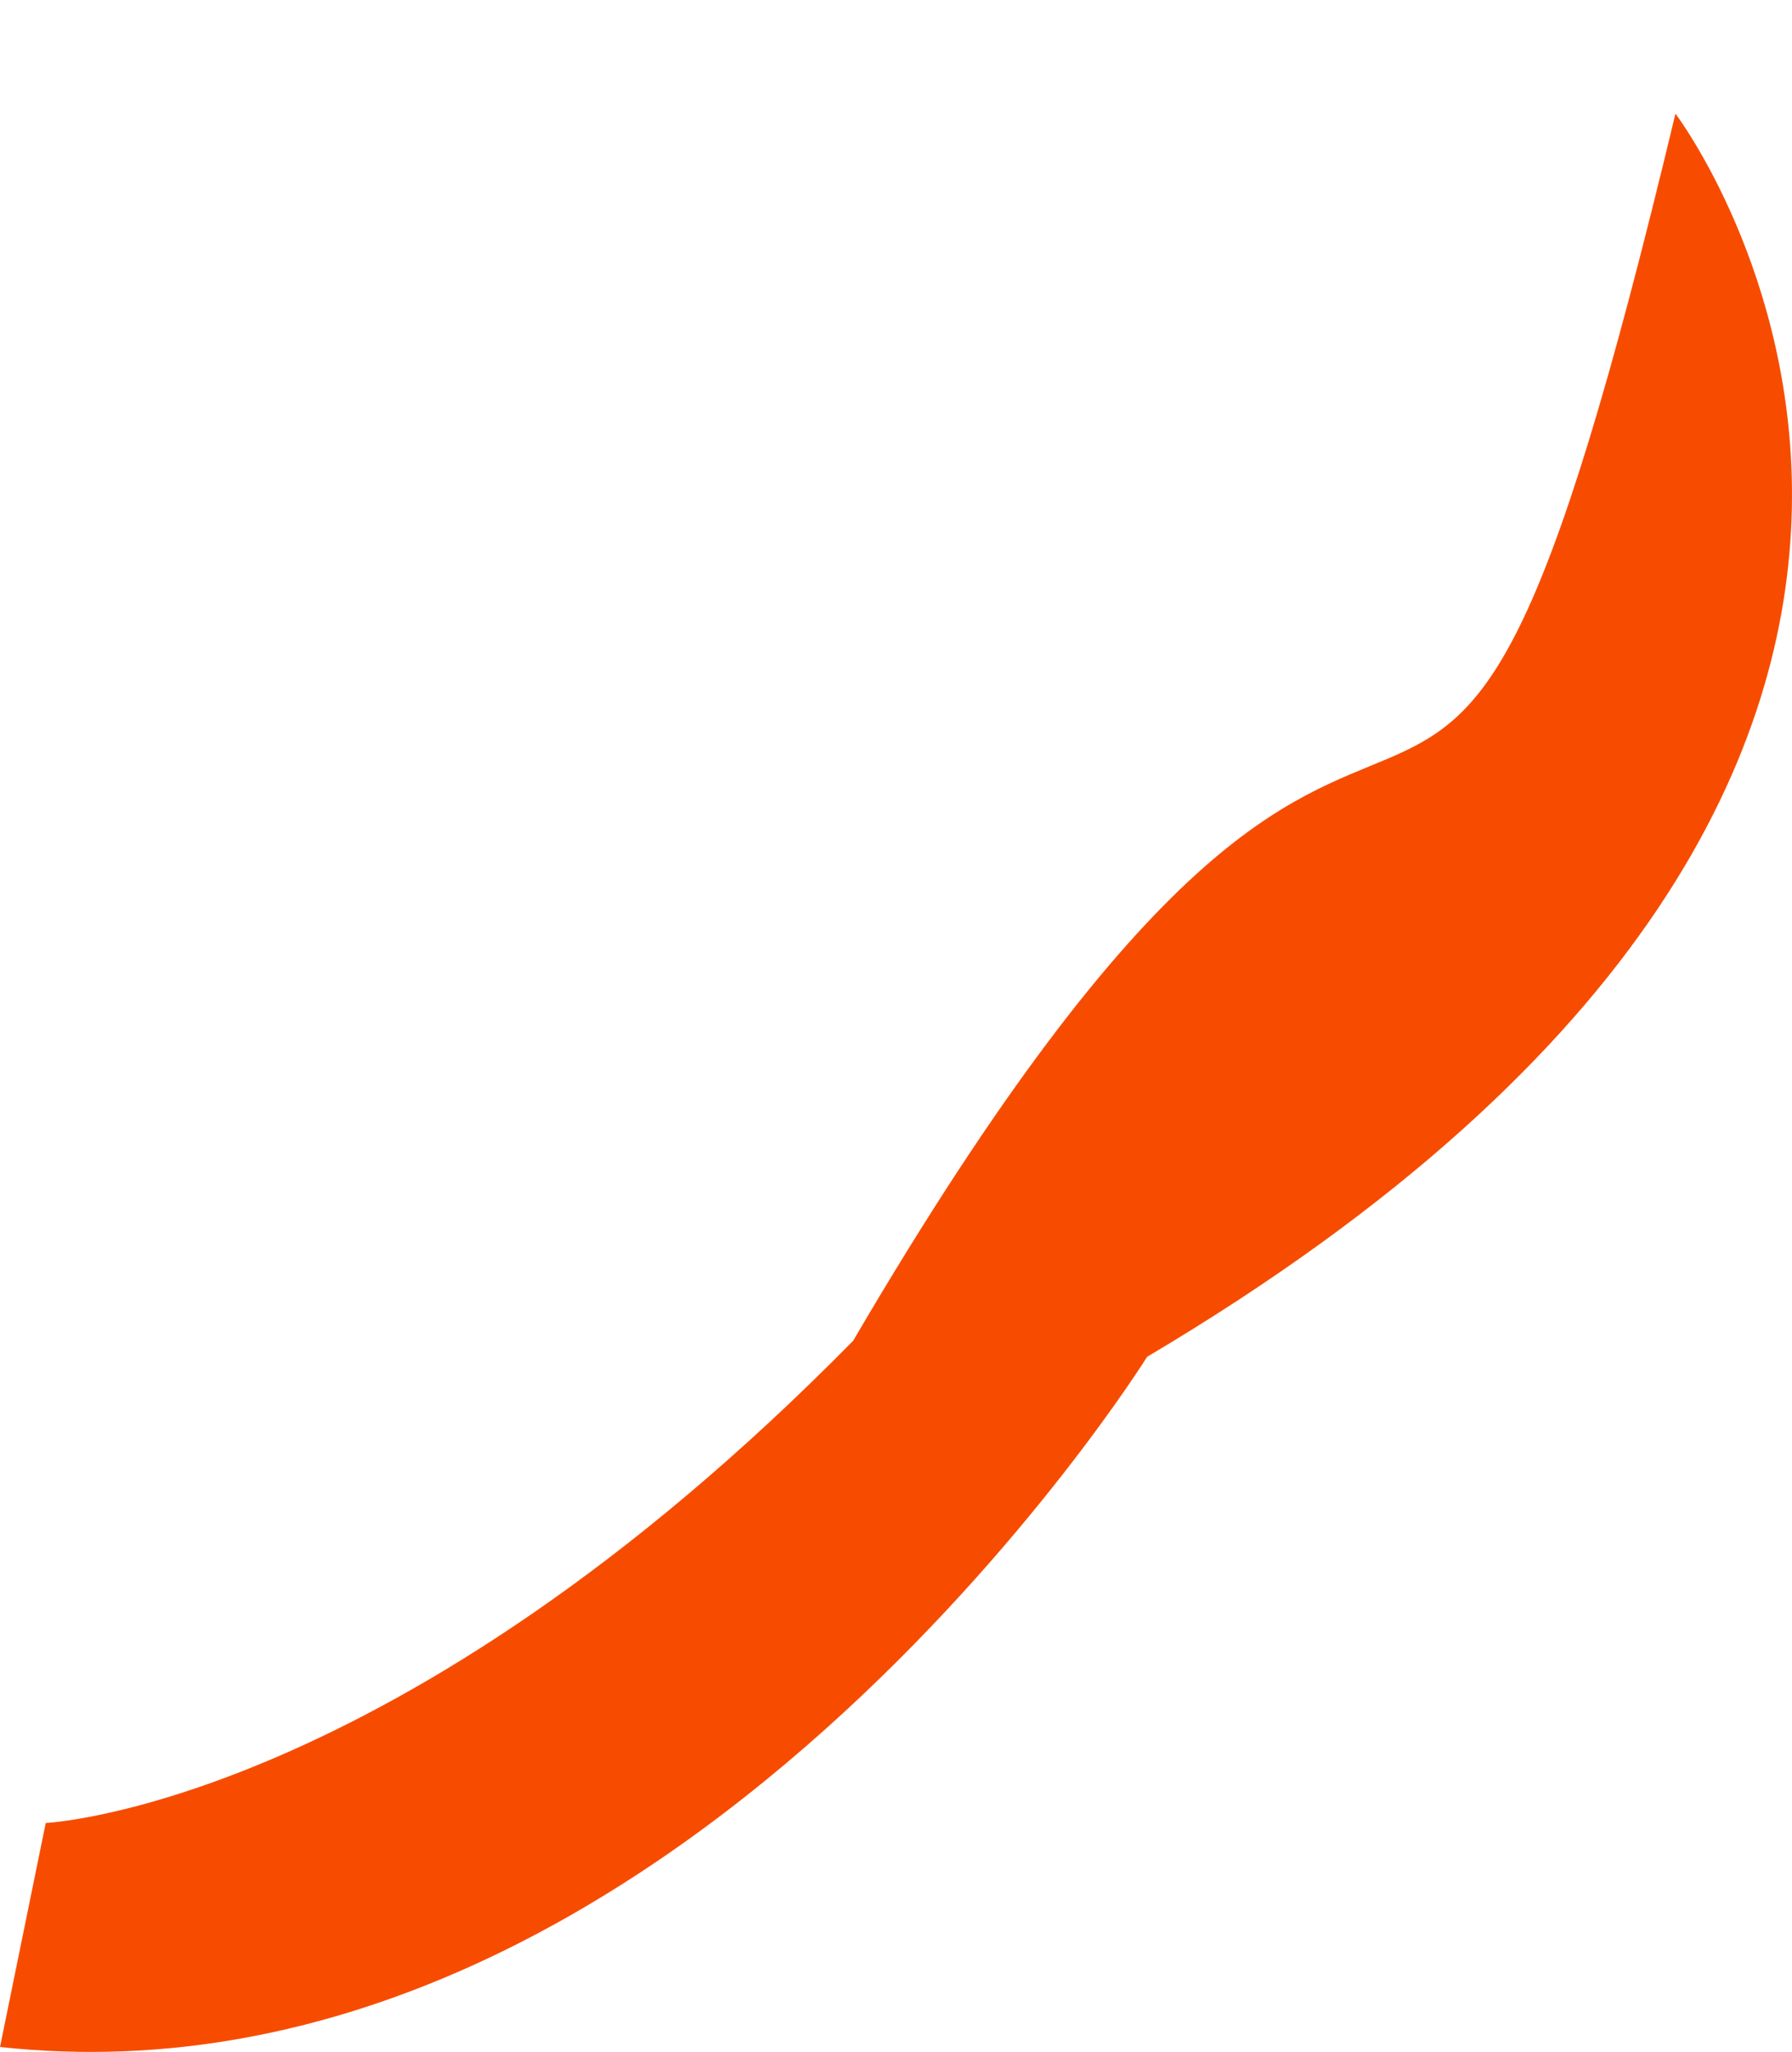 <?xml version="1.0" encoding="UTF-8"?>
<svg width="72.248mm" height="82.712mm" version="1.1" viewBox="0 0 72.248 82.712" xmlns="http://www.w3.org/2000/svg"><g transform="translate(-68.527 -65.881)"><path d="m70.371 139.36s14.07-0.652 32.552-19.437c24.012-41.004 22.533-5.125 33.153-49.461 0 0 19.611 25.856-21.299 50.106 0 0-19.193 30.768-46.25 27.821z" clip-rule="evenodd" fill="#f74c00" stroke-linejoin="round" stroke-miterlimit="1.414" stroke-width=".265"/></g></svg>
